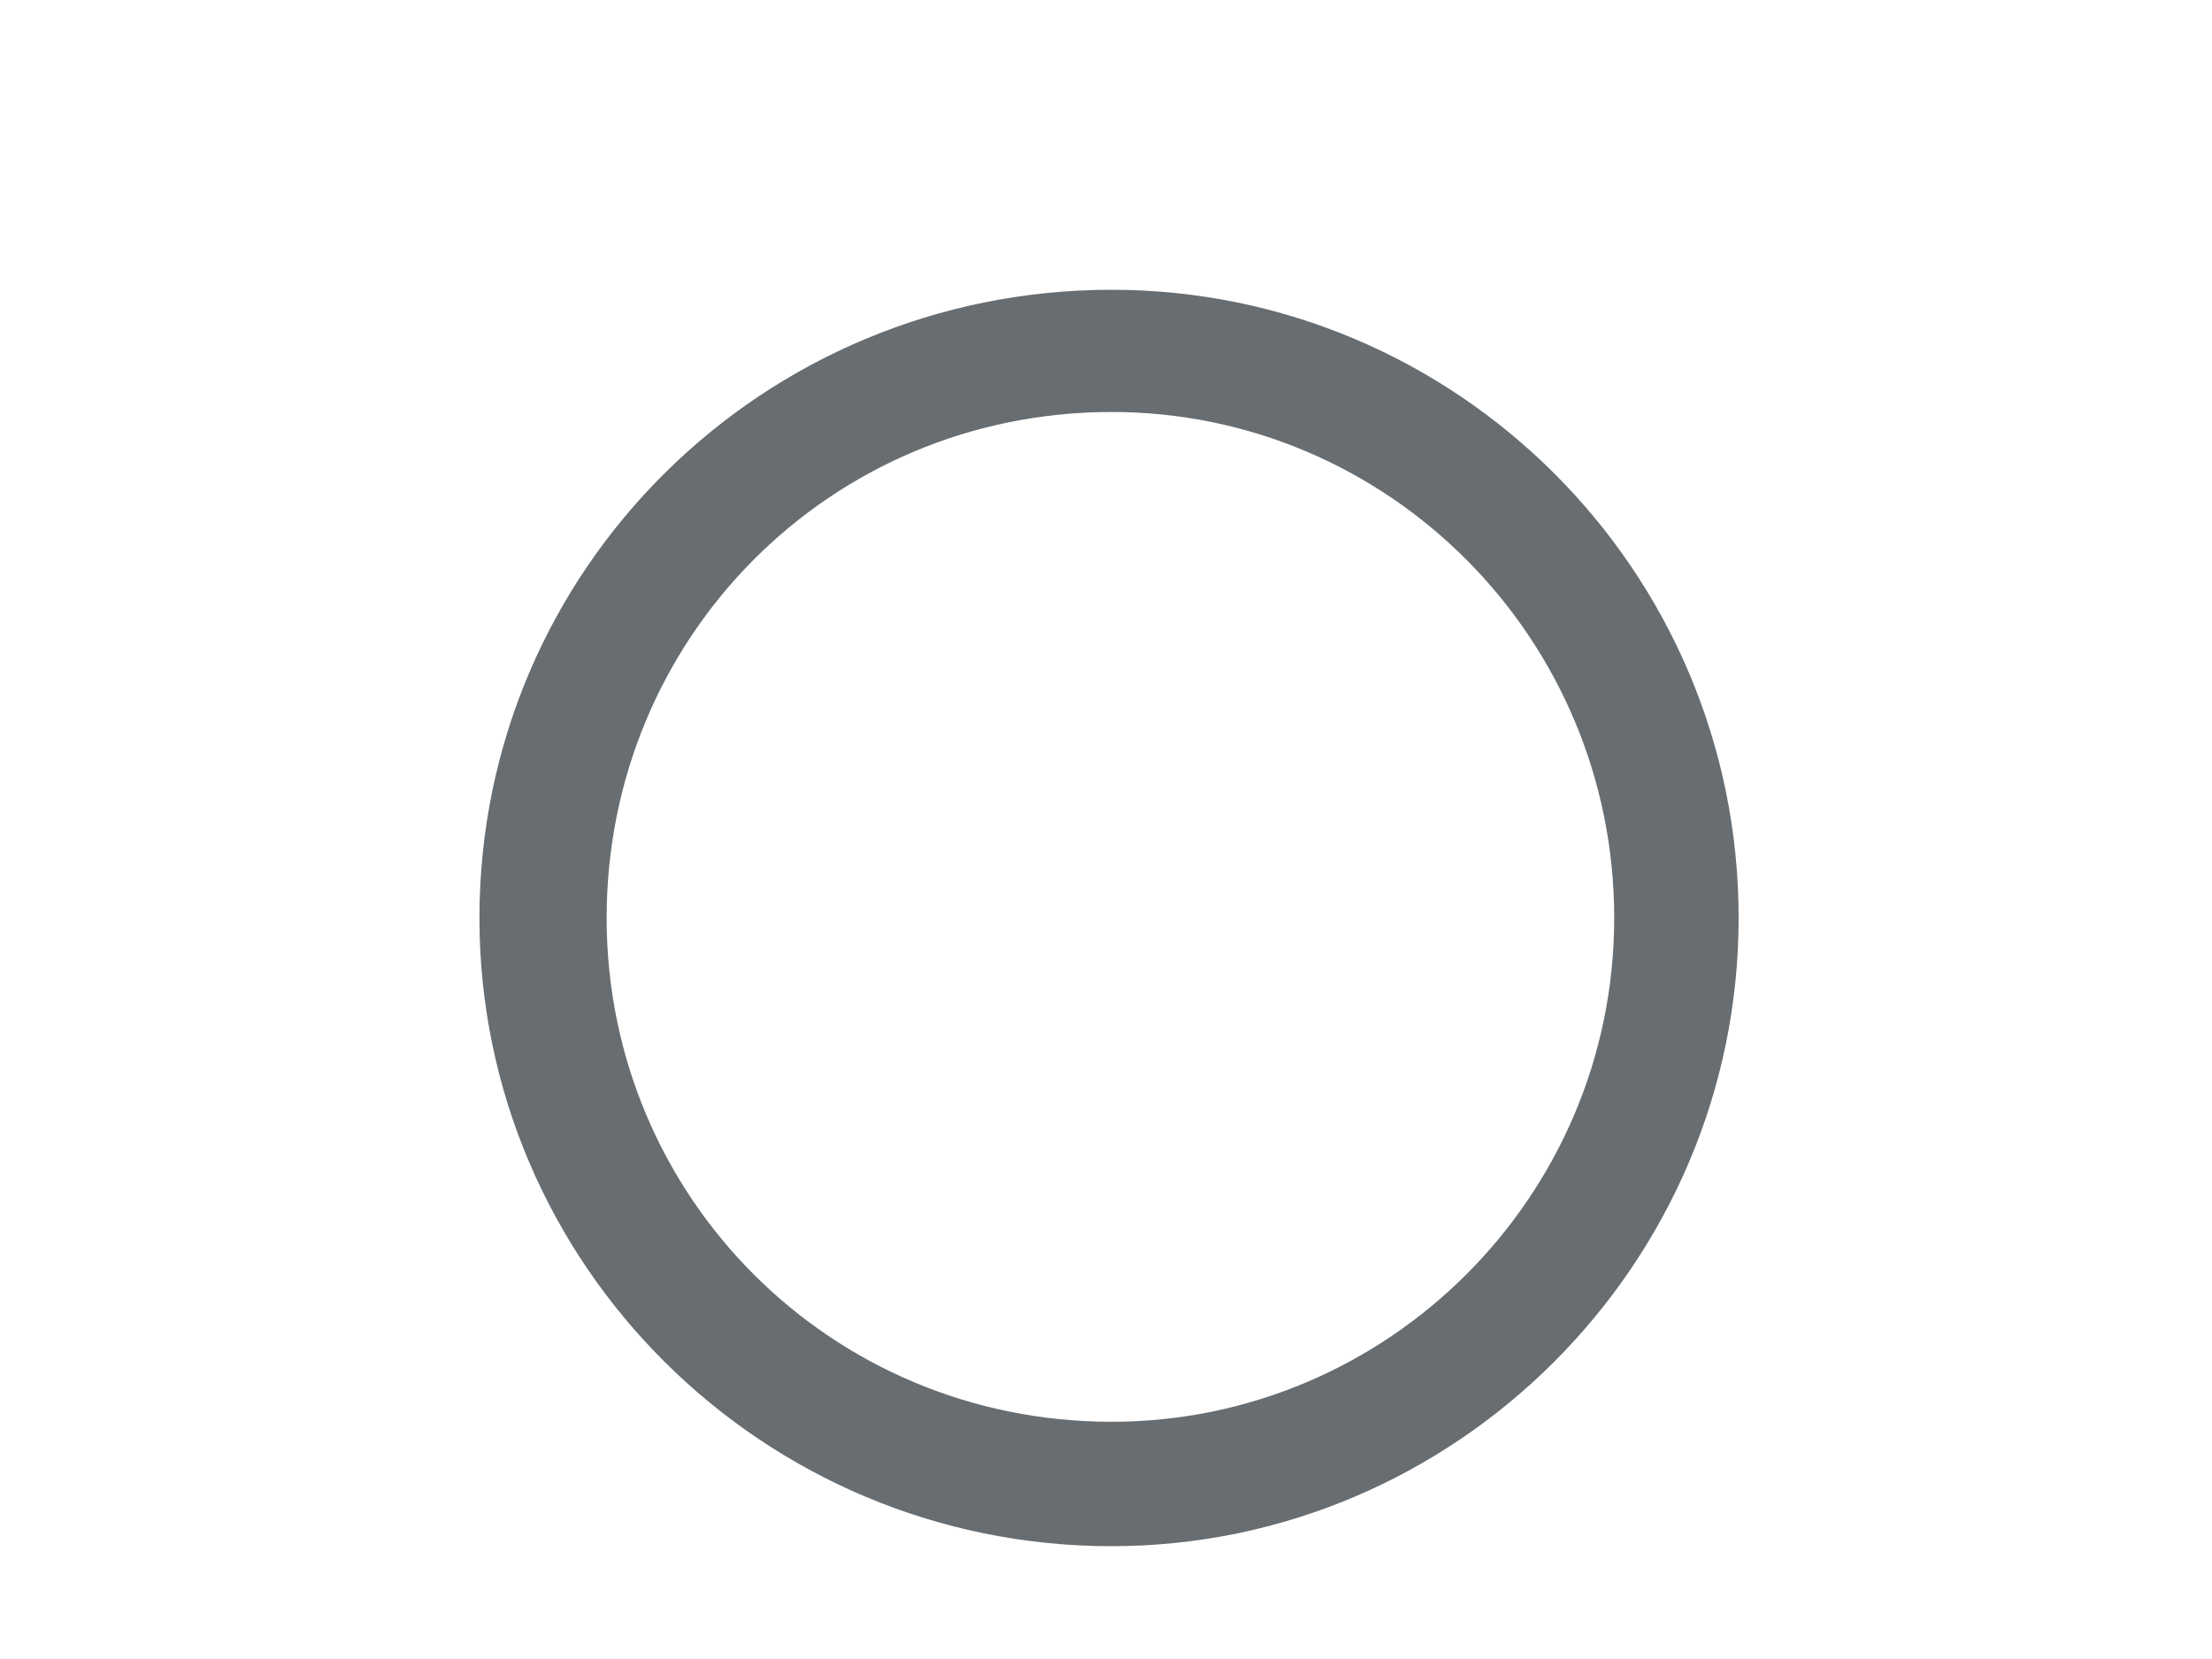 <svg width="4" height="3" viewBox="0 0 4 3" fill="none" xmlns="http://www.w3.org/2000/svg">
<path d="M2.01 2.796C1.378 2.796 0.867 2.285 0.867 1.66C0.867 1.031 1.378 0.524 2.01 0.524C2.633 0.524 3.144 1.031 3.144 1.66C3.144 2.285 2.633 2.796 2.01 2.796ZM2.01 0.745C1.501 0.745 1.097 1.153 1.097 1.66C1.097 2.163 1.501 2.571 2.01 2.571C2.51 2.571 2.919 2.163 2.919 1.66C2.919 1.153 2.51 0.745 2.01 0.745Z" fill="#686D71"/>
</svg>
